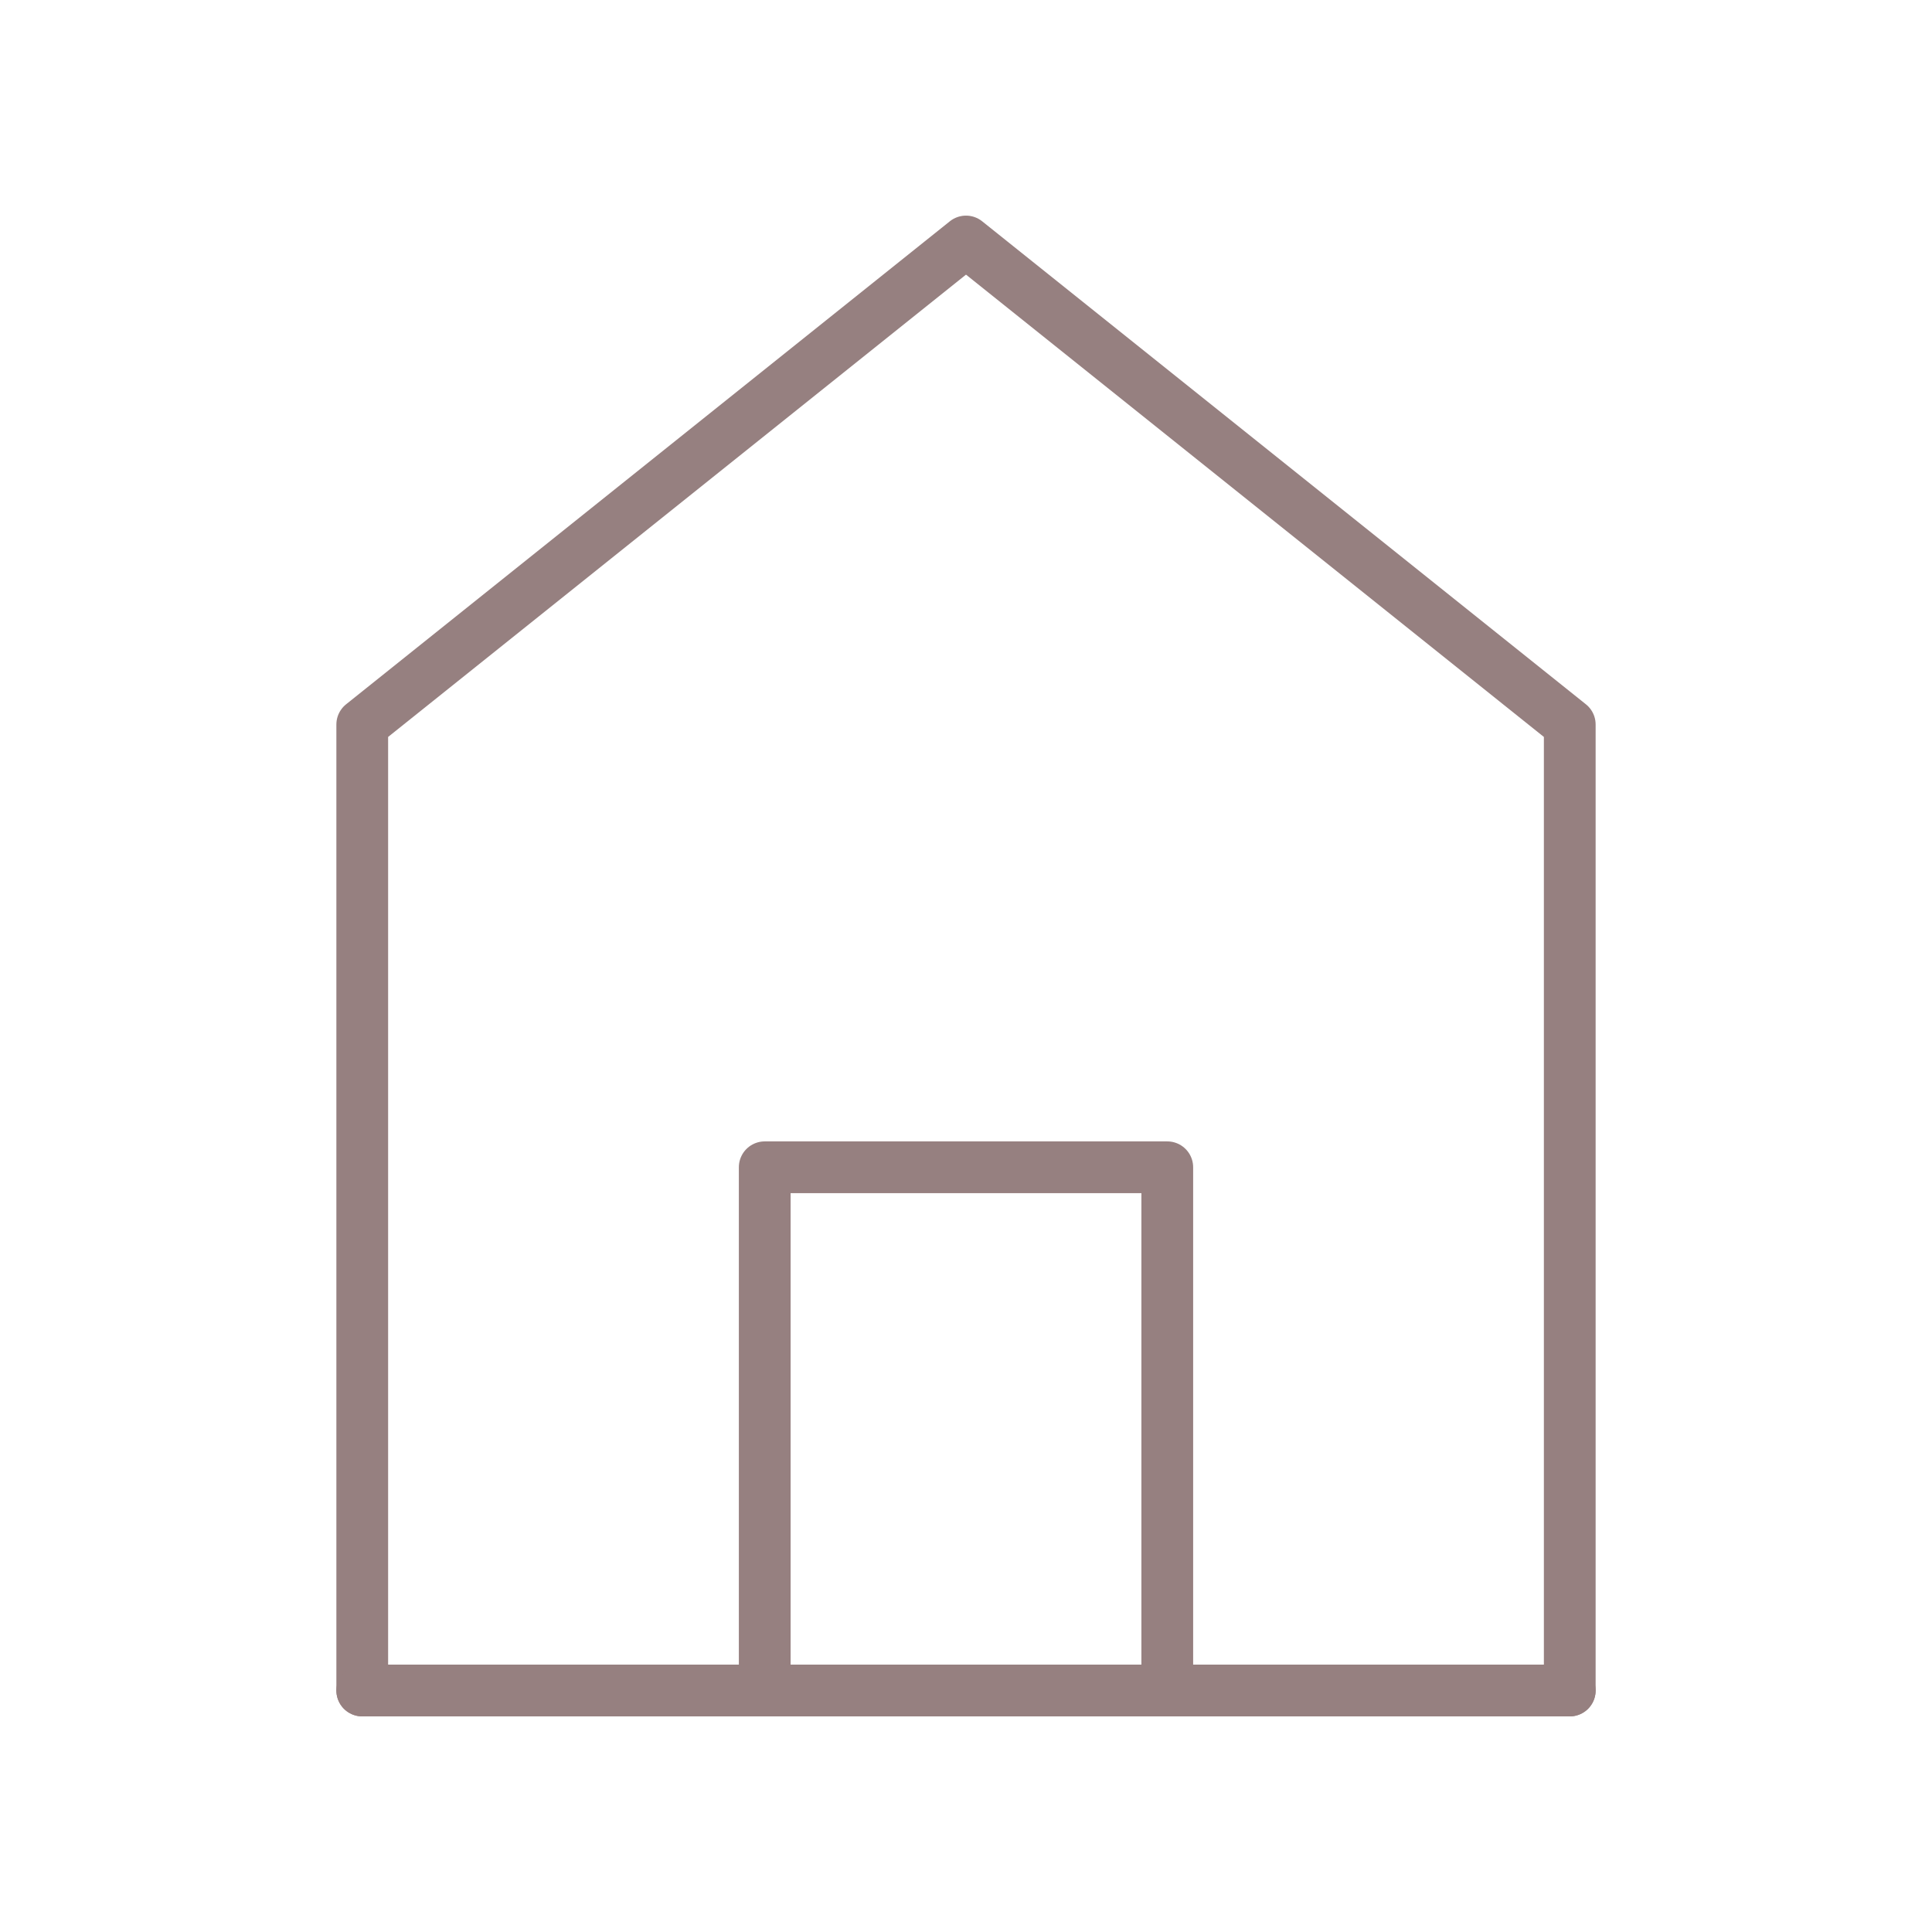 <svg width="28" height="28" viewBox="0 0 28 28" fill="none" xmlns="http://www.w3.org/2000/svg">
<path d="M5.25 10.5V24.5H22.75V10.5L14 3.5L5.25 10.5Z" stroke="#968080" stroke-width="0.75" stroke-linecap="round" stroke-linejoin="round"/>
<path d="M11.083 16.917V24.5H16.917V16.917H11.083Z" stroke="#968080" stroke-width="0.75" stroke-linejoin="round"/>
<path d="M5.25 24.5H22.75" stroke="#968080" stroke-width="0.75" stroke-linecap="round"/>
</svg>
